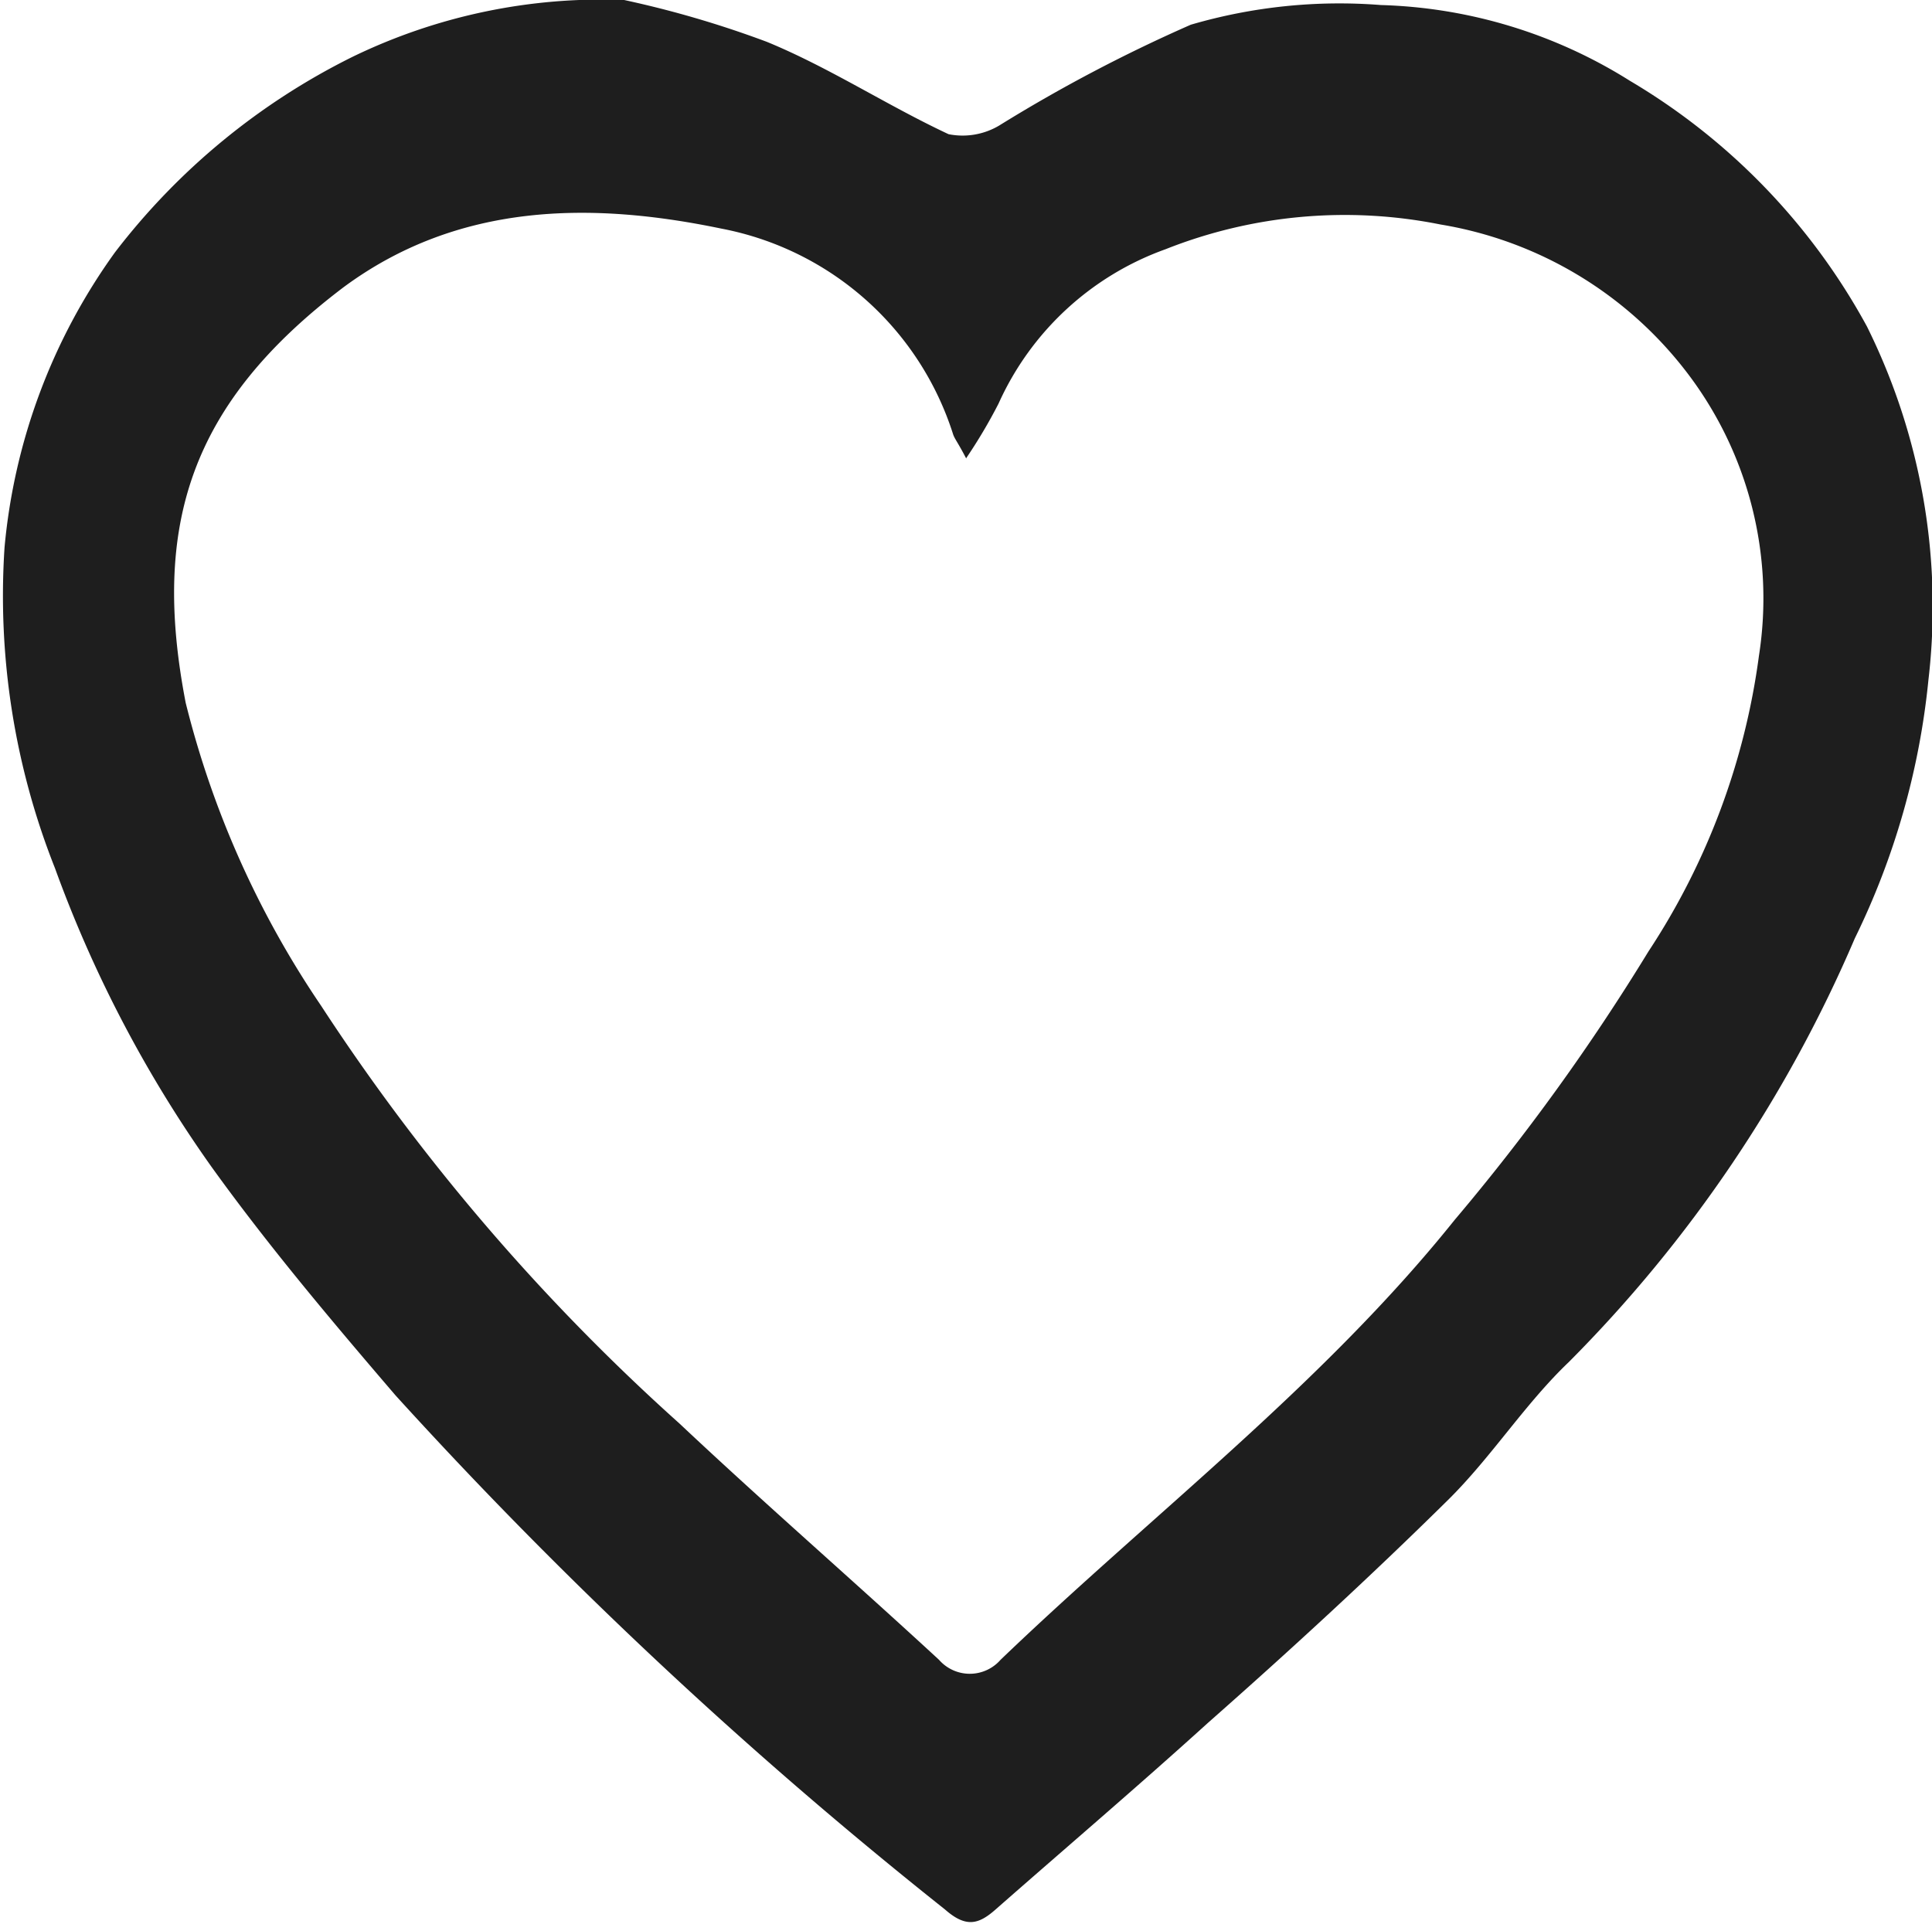 <svg xmlns="http://www.w3.org/2000/svg" viewBox="0 0 38.29 38.14"><defs><style>.a4d477f6-281f-4b2b-8586-742d7f91660f{fill:#1e1e1e;}</style></defs><title>Asset 20</title><g id="e2a55a6e-43a7-4c83-9bf1-9dfe5a3458e5" data-name="Layer 2"><g id="b34441b8-ff10-48b4-8eec-64d5175552f9" data-name="Layer 1"><path class="a4d477f6-281f-4b2b-8586-742d7f91660f" d="M12.37,0A20.27,20.27,0,0,1,15.2.83c1.24.51,2.38,1.26,3.6,1.83a1.42,1.42,0,0,0,1-.17,30.48,30.48,0,0,1,3.8-2A10.49,10.49,0,0,1,27.37.1,9.78,9.78,0,0,1,32.3,1.6,12.72,12.72,0,0,1,37,6.47a12.49,12.49,0,0,1,1.22,7,15,15,0,0,1-1.46,5.13A26.85,26.85,0,0,1,31.09,27c-.87.83-1.53,1.88-2.39,2.73-1.54,1.52-3.15,3-4.76,4.42-1.39,1.26-2.81,2.47-4.21,3.7-.33.29-.58.37-1,0A92.15,92.15,0,0,1,7.84,27.66c-1.26-1.47-2.51-2.95-3.64-4.52a24.84,24.84,0,0,1-3.11-5.93,14.65,14.65,0,0,1-1-6.36A11.83,11.83,0,0,1,2.28,5,13.45,13.45,0,0,1,7,1.12,11.31,11.31,0,0,1,12.37,0m6.78,9.09c-.16-.31-.23-.39-.26-.48a6,6,0,0,0-4.6-4.08C11.74,4,9.09,4,6.8,5.7,3.77,8,3,10.41,3.68,13.93a18.69,18.69,0,0,0,2.68,6,41.79,41.79,0,0,0,7.11,8.29c1.69,1.59,3.44,3.11,5.14,4.68a.81.81,0,0,0,1.22,0c3-2.88,6.38-5.45,9-8.72a42.77,42.77,0,0,0,3.84-5.32A14,14,0,0,0,34.86,13a7.37,7.37,0,0,0-1.43-5.62,7.73,7.73,0,0,0-4.88-2.93,9.63,9.63,0,0,0-5.45.49A5.76,5.76,0,0,0,19.79,8a10.27,10.27,0,0,1-.64,1.08"/></g></g></svg>